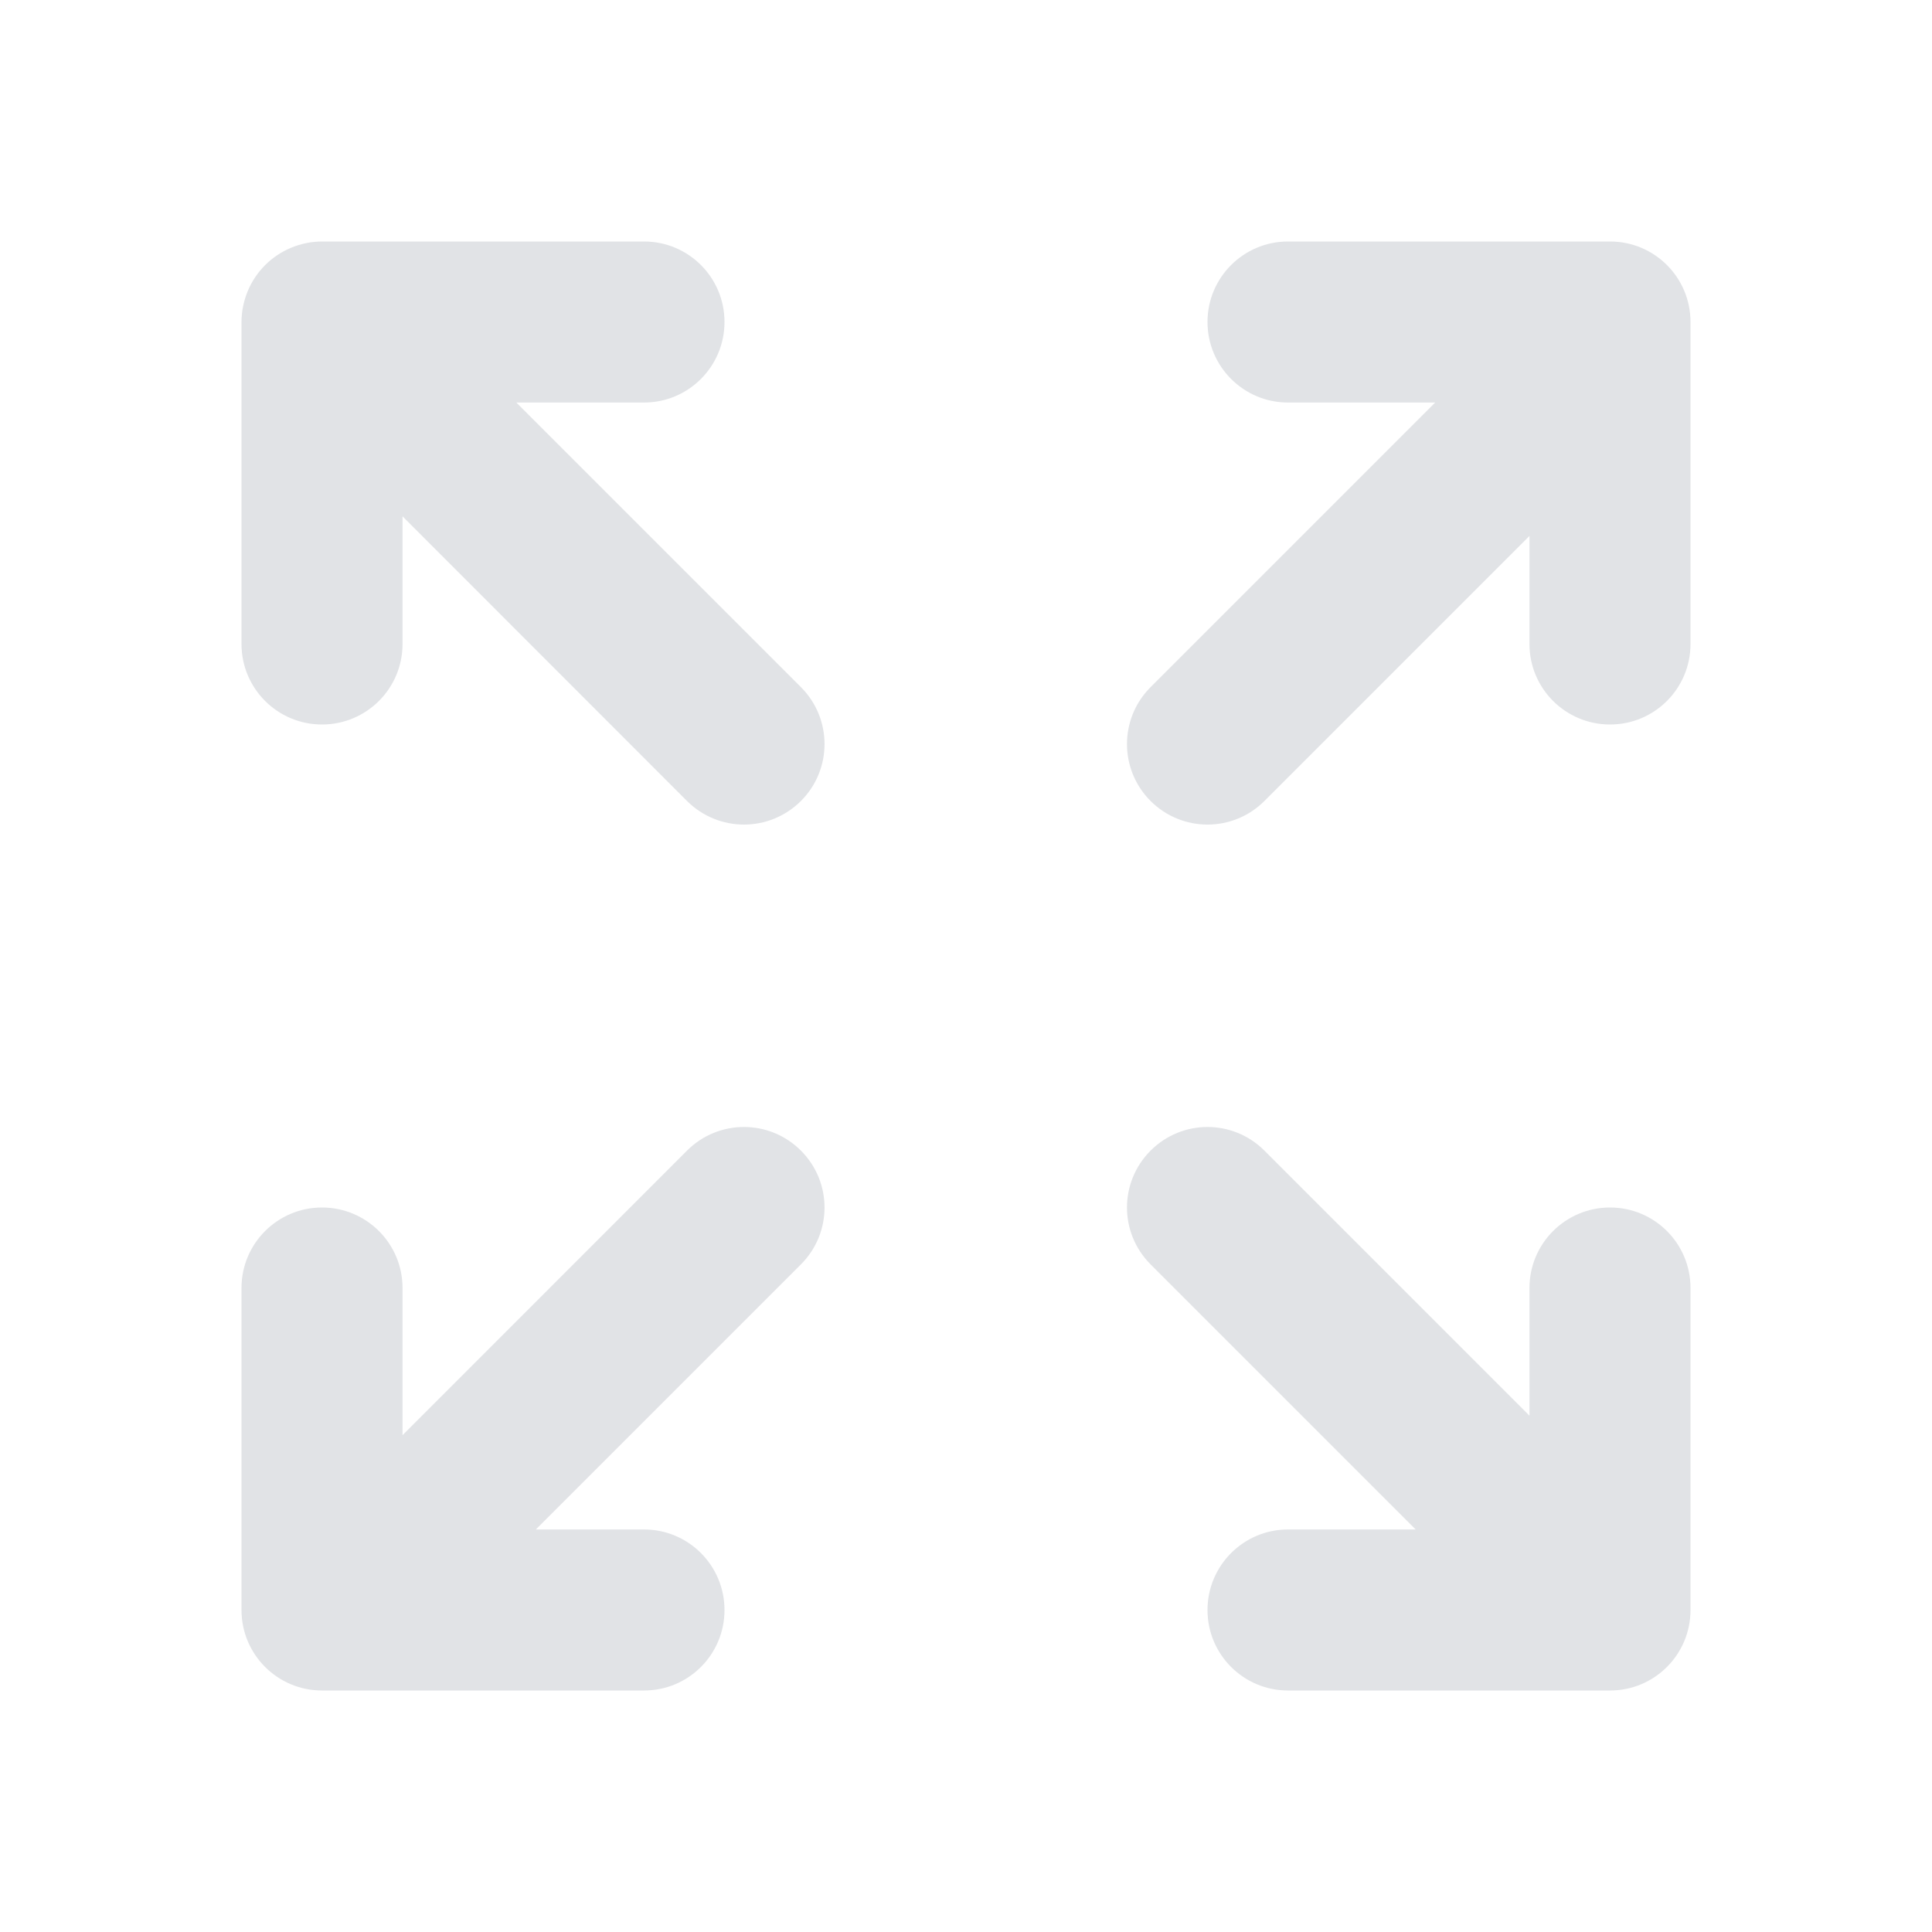 <svg width="20" height="20" viewBox="0 0 20 20" fill="none" xmlns="http://www.w3.org/2000/svg">
<path d="M16.667 2.5H13.333C12.873 2.5 12.5 2.873 12.5 3.333C12.5 3.793 12.873 4.167 13.333 4.167H14.857L11.911 7.113C11.585 7.439 11.585 7.966 11.911 8.292C12.073 8.454 12.287 8.536 12.5 8.536C12.713 8.536 12.927 8.454 13.089 8.292L15.833 5.548V6.667C15.833 7.127 16.206 7.5 16.667 7.5C17.128 7.5 17.5 7.127 17.5 6.667V3.333C17.5 2.873 17.128 2.5 16.667 2.5Z" fill="#E1E3E6"/>
<path d="M16.667 12.5C16.206 12.5 15.833 12.873 15.833 13.333V14.655L13.089 11.911C12.763 11.585 12.237 11.585 11.911 11.911C11.585 12.237 11.585 12.763 11.911 13.089L14.655 15.833H13.333C12.873 15.833 12.5 16.207 12.5 16.667C12.5 17.127 12.873 17.5 13.333 17.5H16.667C17.128 17.5 17.5 17.127 17.5 16.667V13.333C17.5 12.873 17.128 12.5 16.667 12.5Z" fill="#E1E3E6"/>
<path d="M5.345 4.167H6.667C7.128 4.167 7.5 3.793 7.5 3.333C7.5 2.873 7.128 2.5 6.667 2.5H3.333C3.225 2.5 3.117 2.522 3.015 2.564C2.811 2.648 2.648 2.811 2.564 3.015C2.522 3.117 2.5 3.225 2.5 3.333V6.667C2.5 7.127 2.873 7.5 3.333 7.5C3.794 7.5 4.167 7.127 4.167 6.667V5.345L7.112 8.292C7.275 8.454 7.488 8.536 7.702 8.536C7.915 8.536 8.128 8.454 8.291 8.292C8.617 7.966 8.617 7.439 8.291 7.113L5.345 4.167Z" fill="#E1E3E6"/>
<path d="M7.112 11.911L4.167 14.857V13.333C4.167 12.873 3.794 12.5 3.333 12.5C2.873 12.5 2.5 12.873 2.5 13.333V16.667C2.5 17.127 2.873 17.5 3.333 17.5H6.667C7.128 17.5 7.5 17.127 7.5 16.667C7.5 16.207 7.128 15.833 6.667 15.833H5.547L8.291 13.089C8.617 12.763 8.617 12.237 8.291 11.911C7.965 11.585 7.438 11.585 7.112 11.911Z" fill="#E1E3E6"/>
</svg>

